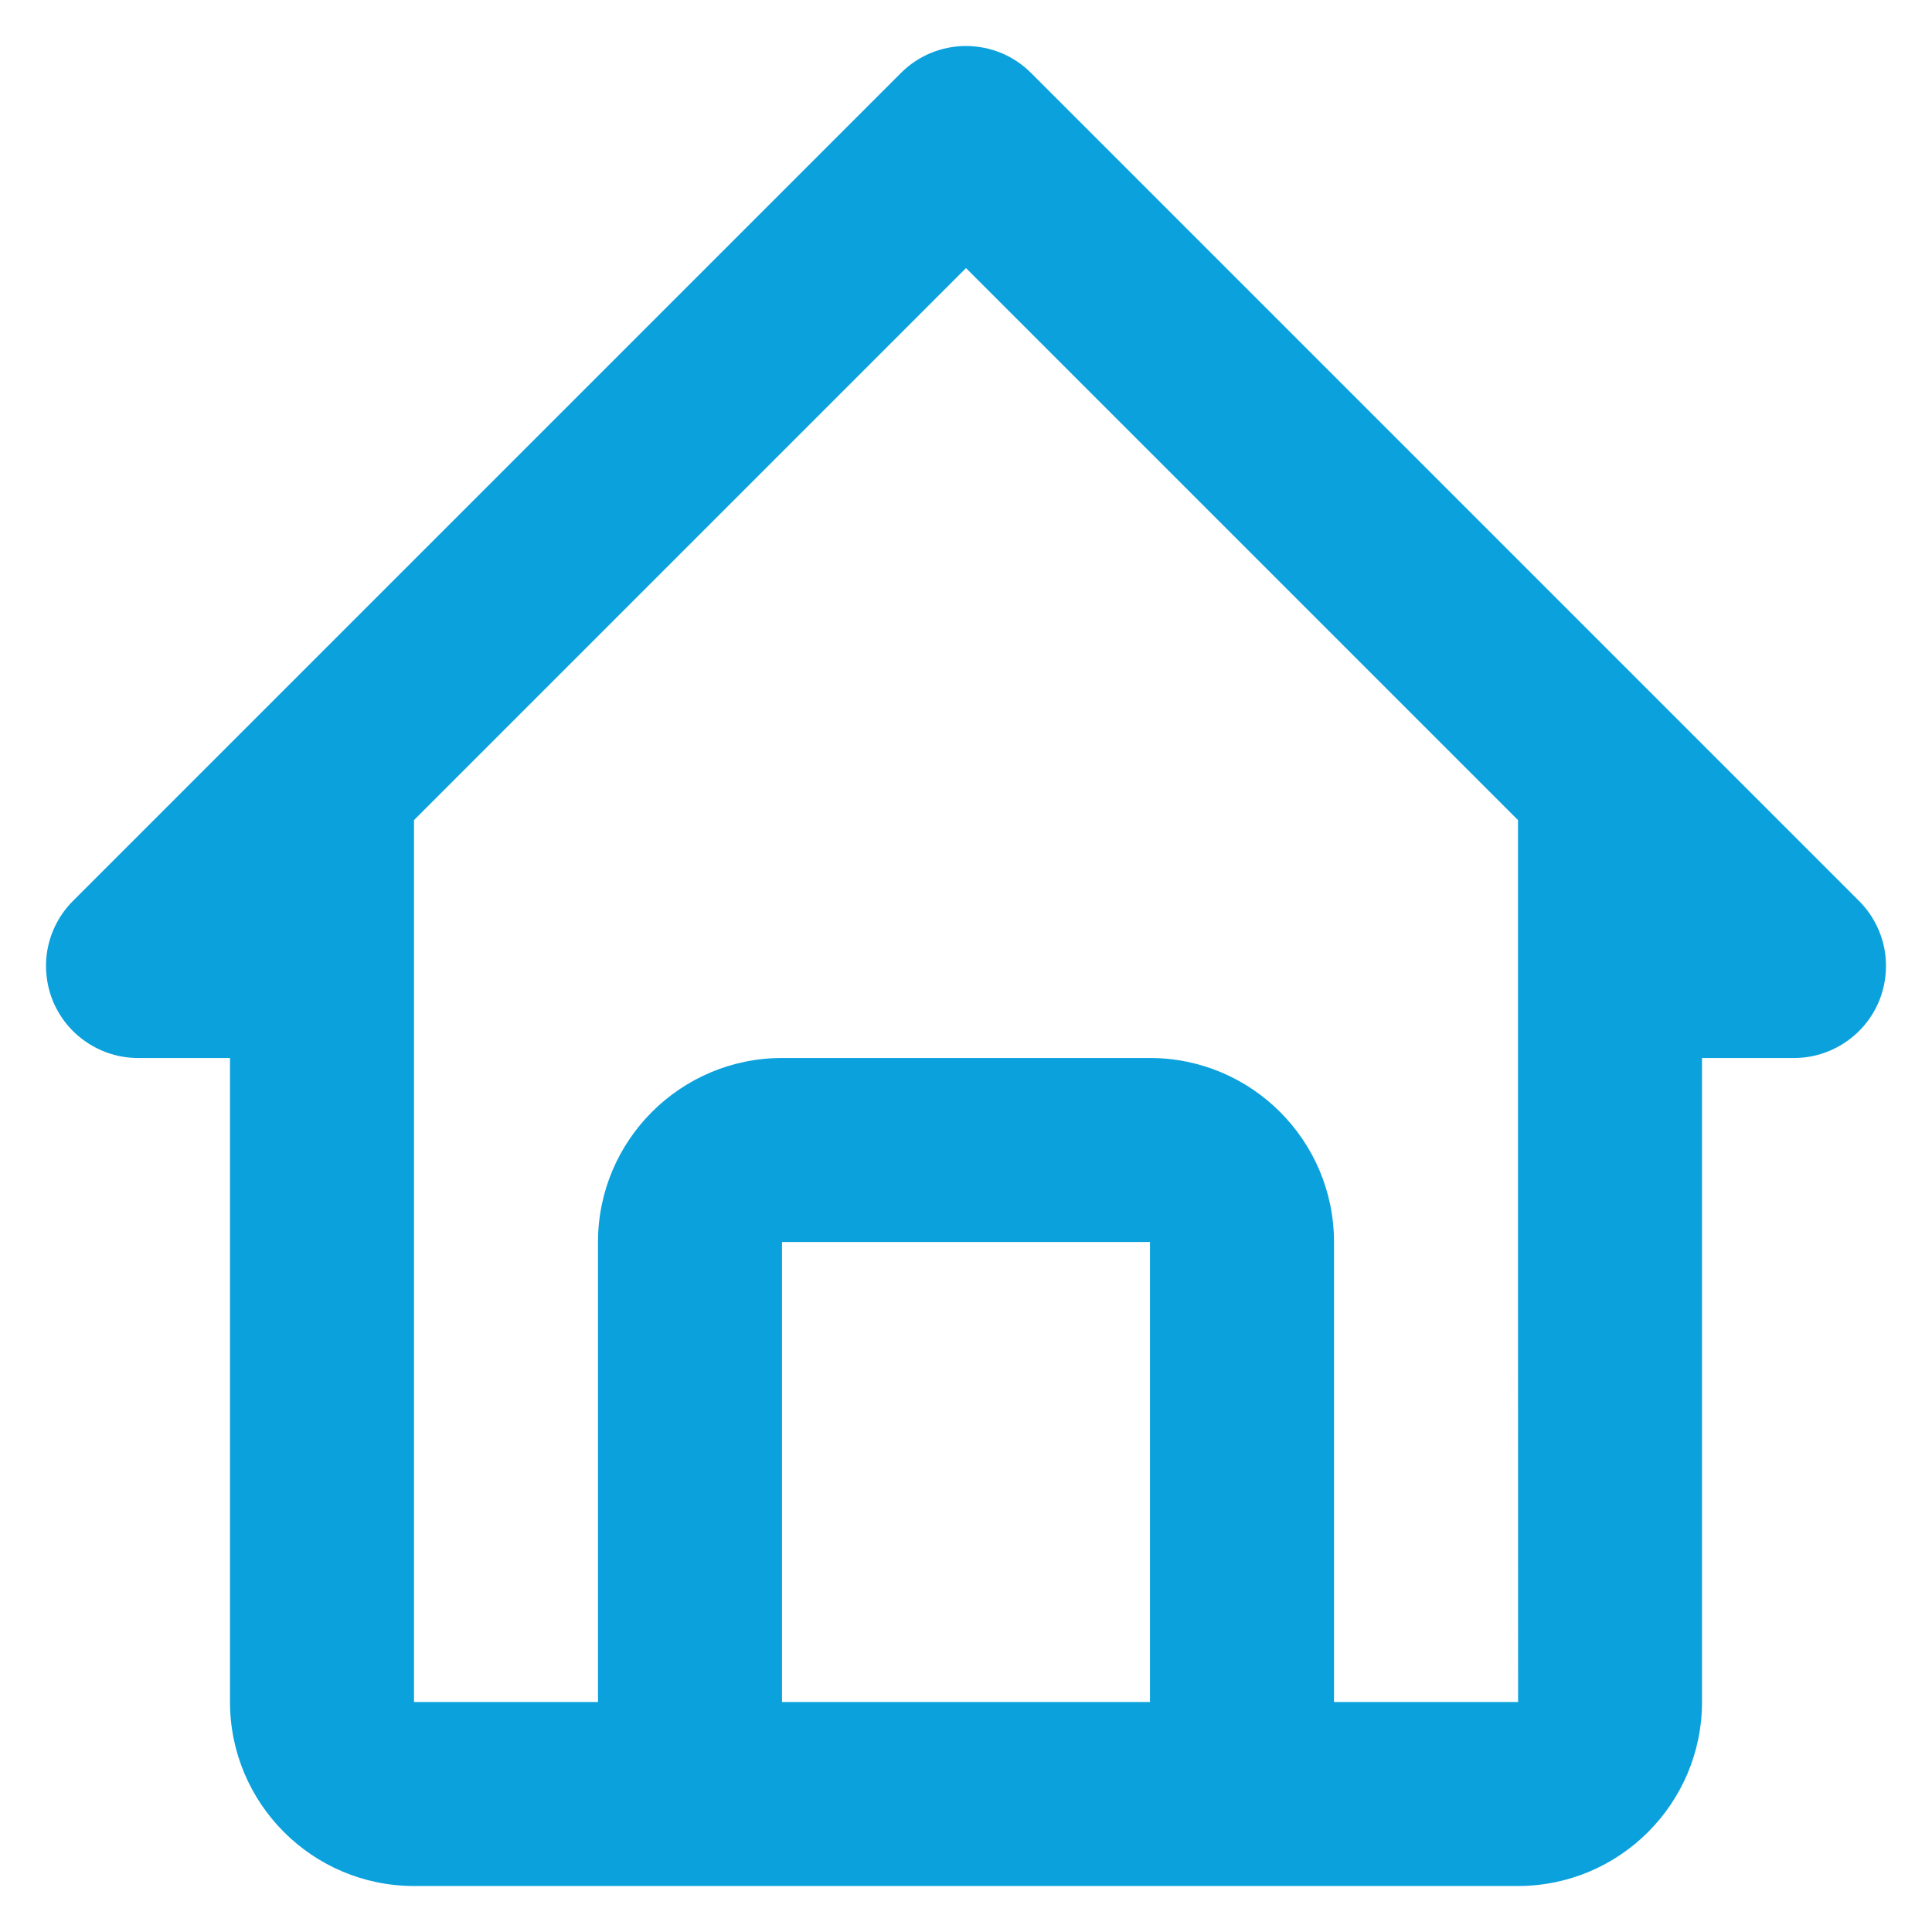 <svg width="21" height="21" viewBox="0 0 21 21" fill="none" xmlns="http://www.w3.org/2000/svg">
<path d="M1.5 11.5H2.5V18.5C2.5 19.603 3.397 20.5 4.5 20.5H16.5C17.603 20.5 18.5 19.603 18.5 18.5V11.5H19.5C19.698 11.5 19.891 11.441 20.055 11.331C20.22 11.222 20.348 11.065 20.424 10.883C20.499 10.7 20.519 10.499 20.481 10.305C20.442 10.111 20.347 9.933 20.207 9.793L11.207 0.793C11.114 0.7 11.004 0.626 10.883 0.576C10.761 0.526 10.631 0.5 10.5 0.5C10.369 0.5 10.239 0.526 10.117 0.576C9.996 0.626 9.886 0.7 9.793 0.793L0.793 9.793C0.653 9.933 0.558 10.111 0.519 10.305C0.481 10.499 0.501 10.7 0.576 10.883C0.652 11.065 0.78 11.222 0.945 11.331C1.109 11.441 1.302 11.5 1.5 11.5ZM8.5 18.5V13.5H12.5V18.5H8.5ZM10.5 2.914L16.5 8.914V13.5L16.501 18.5H14.5V13.5C14.5 12.397 13.603 11.5 12.5 11.5H8.5C7.397 11.5 6.5 12.397 6.5 13.5V18.5H4.5V8.914L10.5 2.914Z" fill="#0AA1DD"/>
</svg>